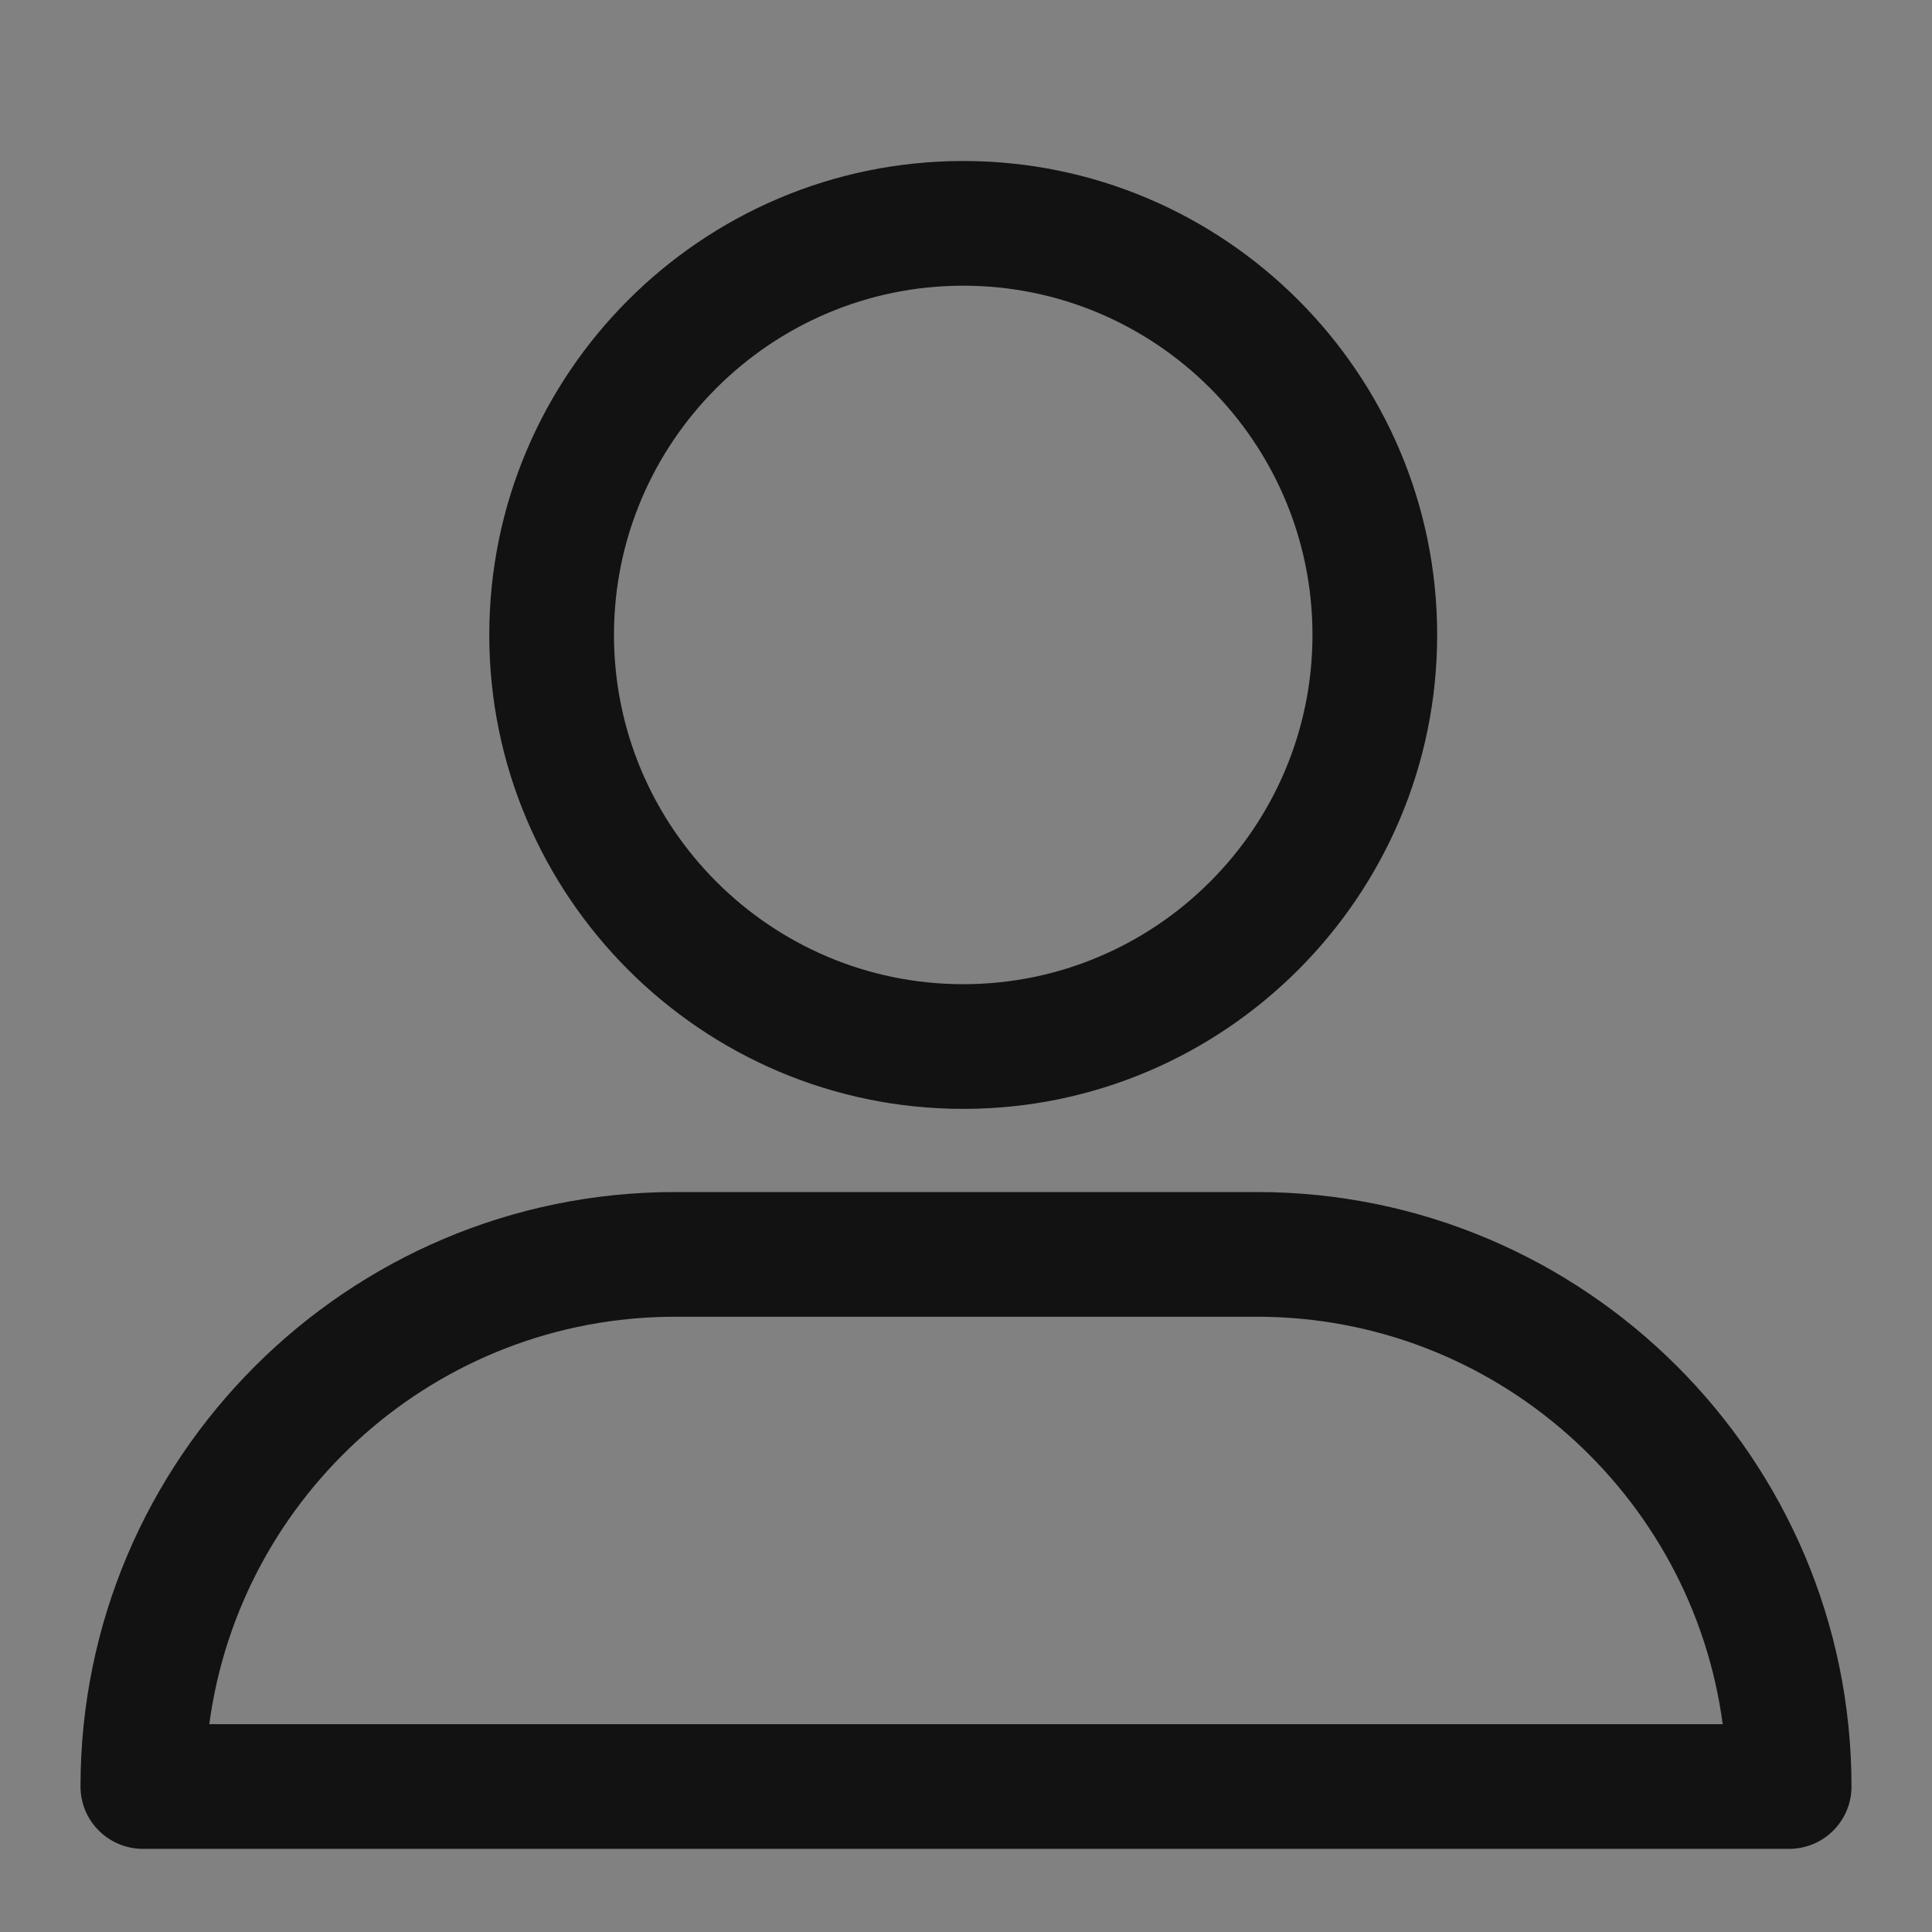 <svg width="24" height="24" viewBox="0 0 24 24" fill="none" xmlns="http://www.w3.org/2000/svg">
<rect x="0" y="0" width="24" height="24" fill="#808080" stroke="none"/>
<g id="Icons/User">
<rect id="Bg" width="24" height="24" fill="white" fill-opacity="0.01"/>
<path id="Fill 6" fill-rule="evenodd" clip-rule="evenodd" d="M11.966 3.549C14.358 3.549 16.304 5.495 16.304 7.887C16.304 10.279 14.358 12.226 11.966 12.226C9.574 12.226 7.627 10.279 7.627 7.887C7.627 5.495 9.574 3.549 11.966 3.549ZM11.966 13.775C15.212 13.775 17.853 11.133 17.853 7.887C17.853 4.641 15.212 2 11.966 2C8.719 2 6.078 4.641 6.078 7.887C6.078 11.133 8.719 13.775 11.966 13.775Z" fill="#121212"/>
<path id="Fill 8" fill-rule="evenodd" clip-rule="evenodd" d="M8.385 16.357H15.615C18.57 16.357 21.02 18.565 21.4 21.418H2.6C2.981 18.565 5.43 16.357 8.385 16.357ZM1.775 22.967H22.226C22.654 22.967 23 22.62 23 22.193C23 18.121 19.687 14.808 15.615 14.808H8.385C4.313 14.808 1 18.121 1 22.193C1 22.62 1.347 22.967 1.775 22.967Z" fill="#121212"/>
</g>
</svg>
